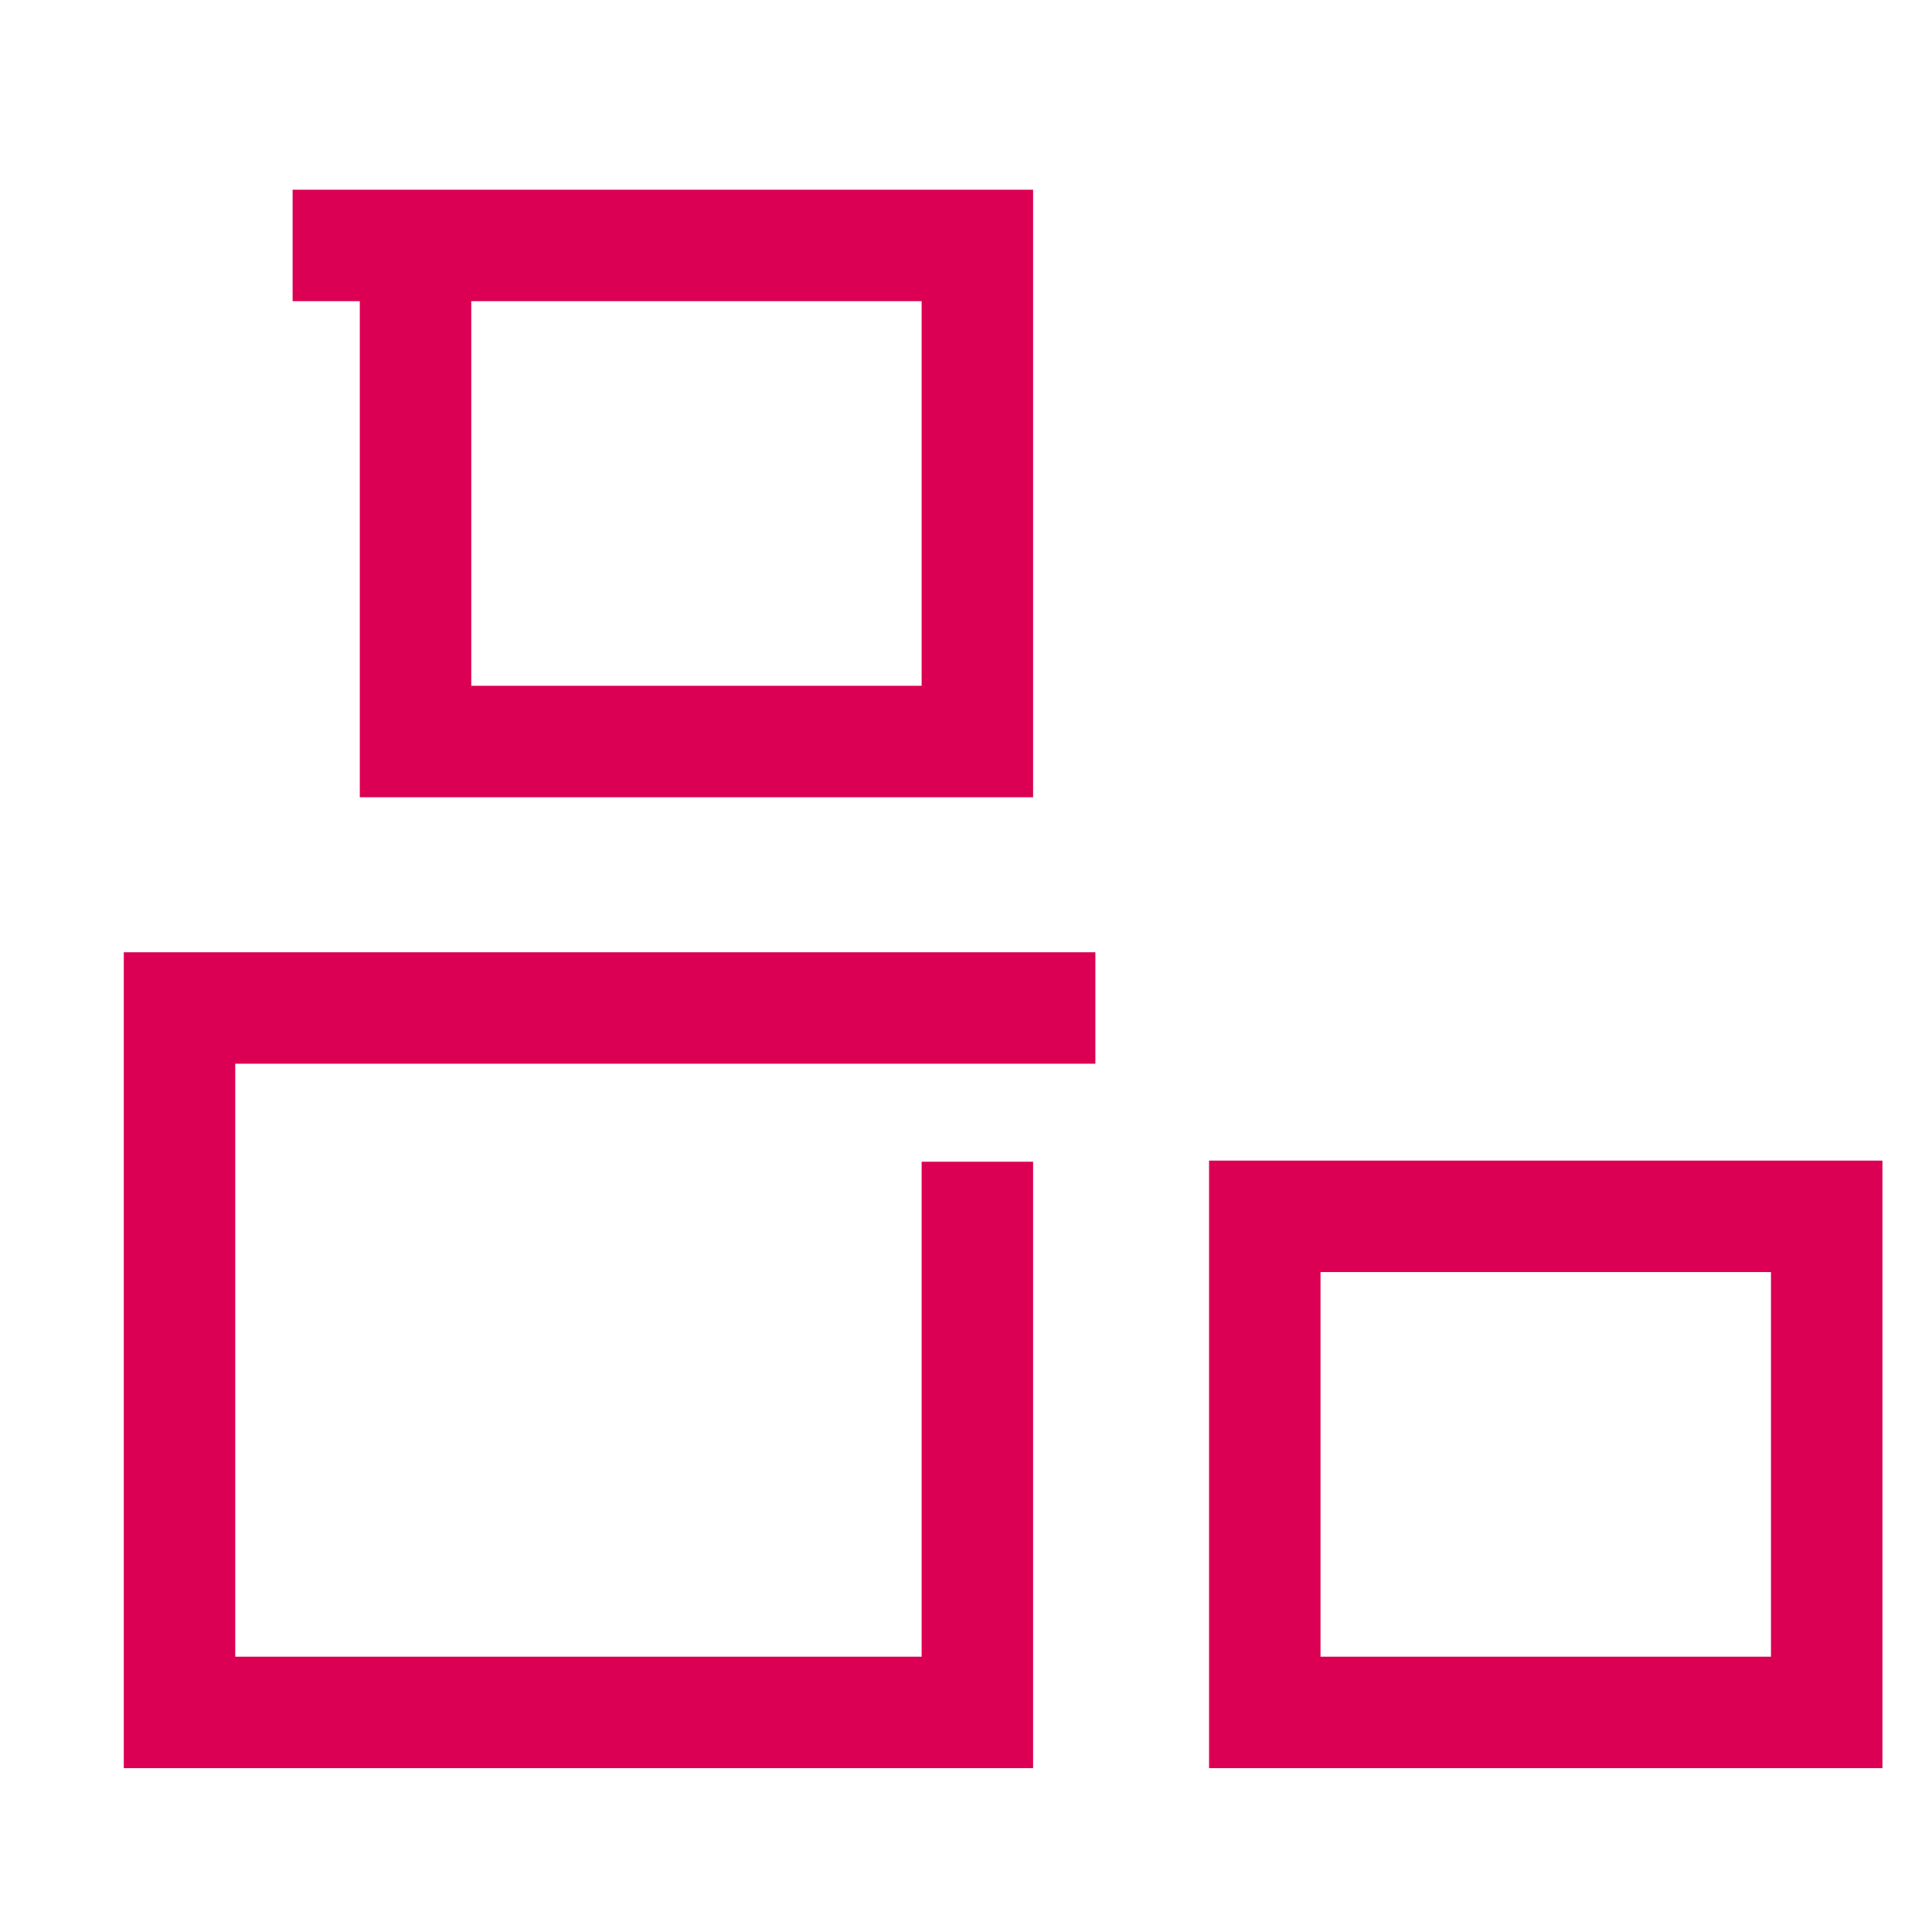 <svg width="26" height="26" viewBox="0 0 26 26" fill="none" xmlns="http://www.w3.org/2000/svg">
<path fill-rule="evenodd" clip-rule="evenodd" d="M1.666 12.815H14.741V14.315H3.166V22.295H12.403L12.403 15.634H13.903L13.903 23.795H1.666V12.815Z" fill="#DB0053"/>
<path fill-rule="evenodd" clip-rule="evenodd" d="M16.271 15.619H25.333V23.795H16.271V15.619ZM17.771 17.119V22.295H23.833V17.119H17.771Z" fill="#DB0053"/>
<path fill-rule="evenodd" clip-rule="evenodd" d="M3.938 2.553H13.903V10.729H4.842V4.053H3.938V2.553ZM6.342 4.053V9.229H12.403V4.053H6.342Z" fill="#DB0053"/>
</svg>
